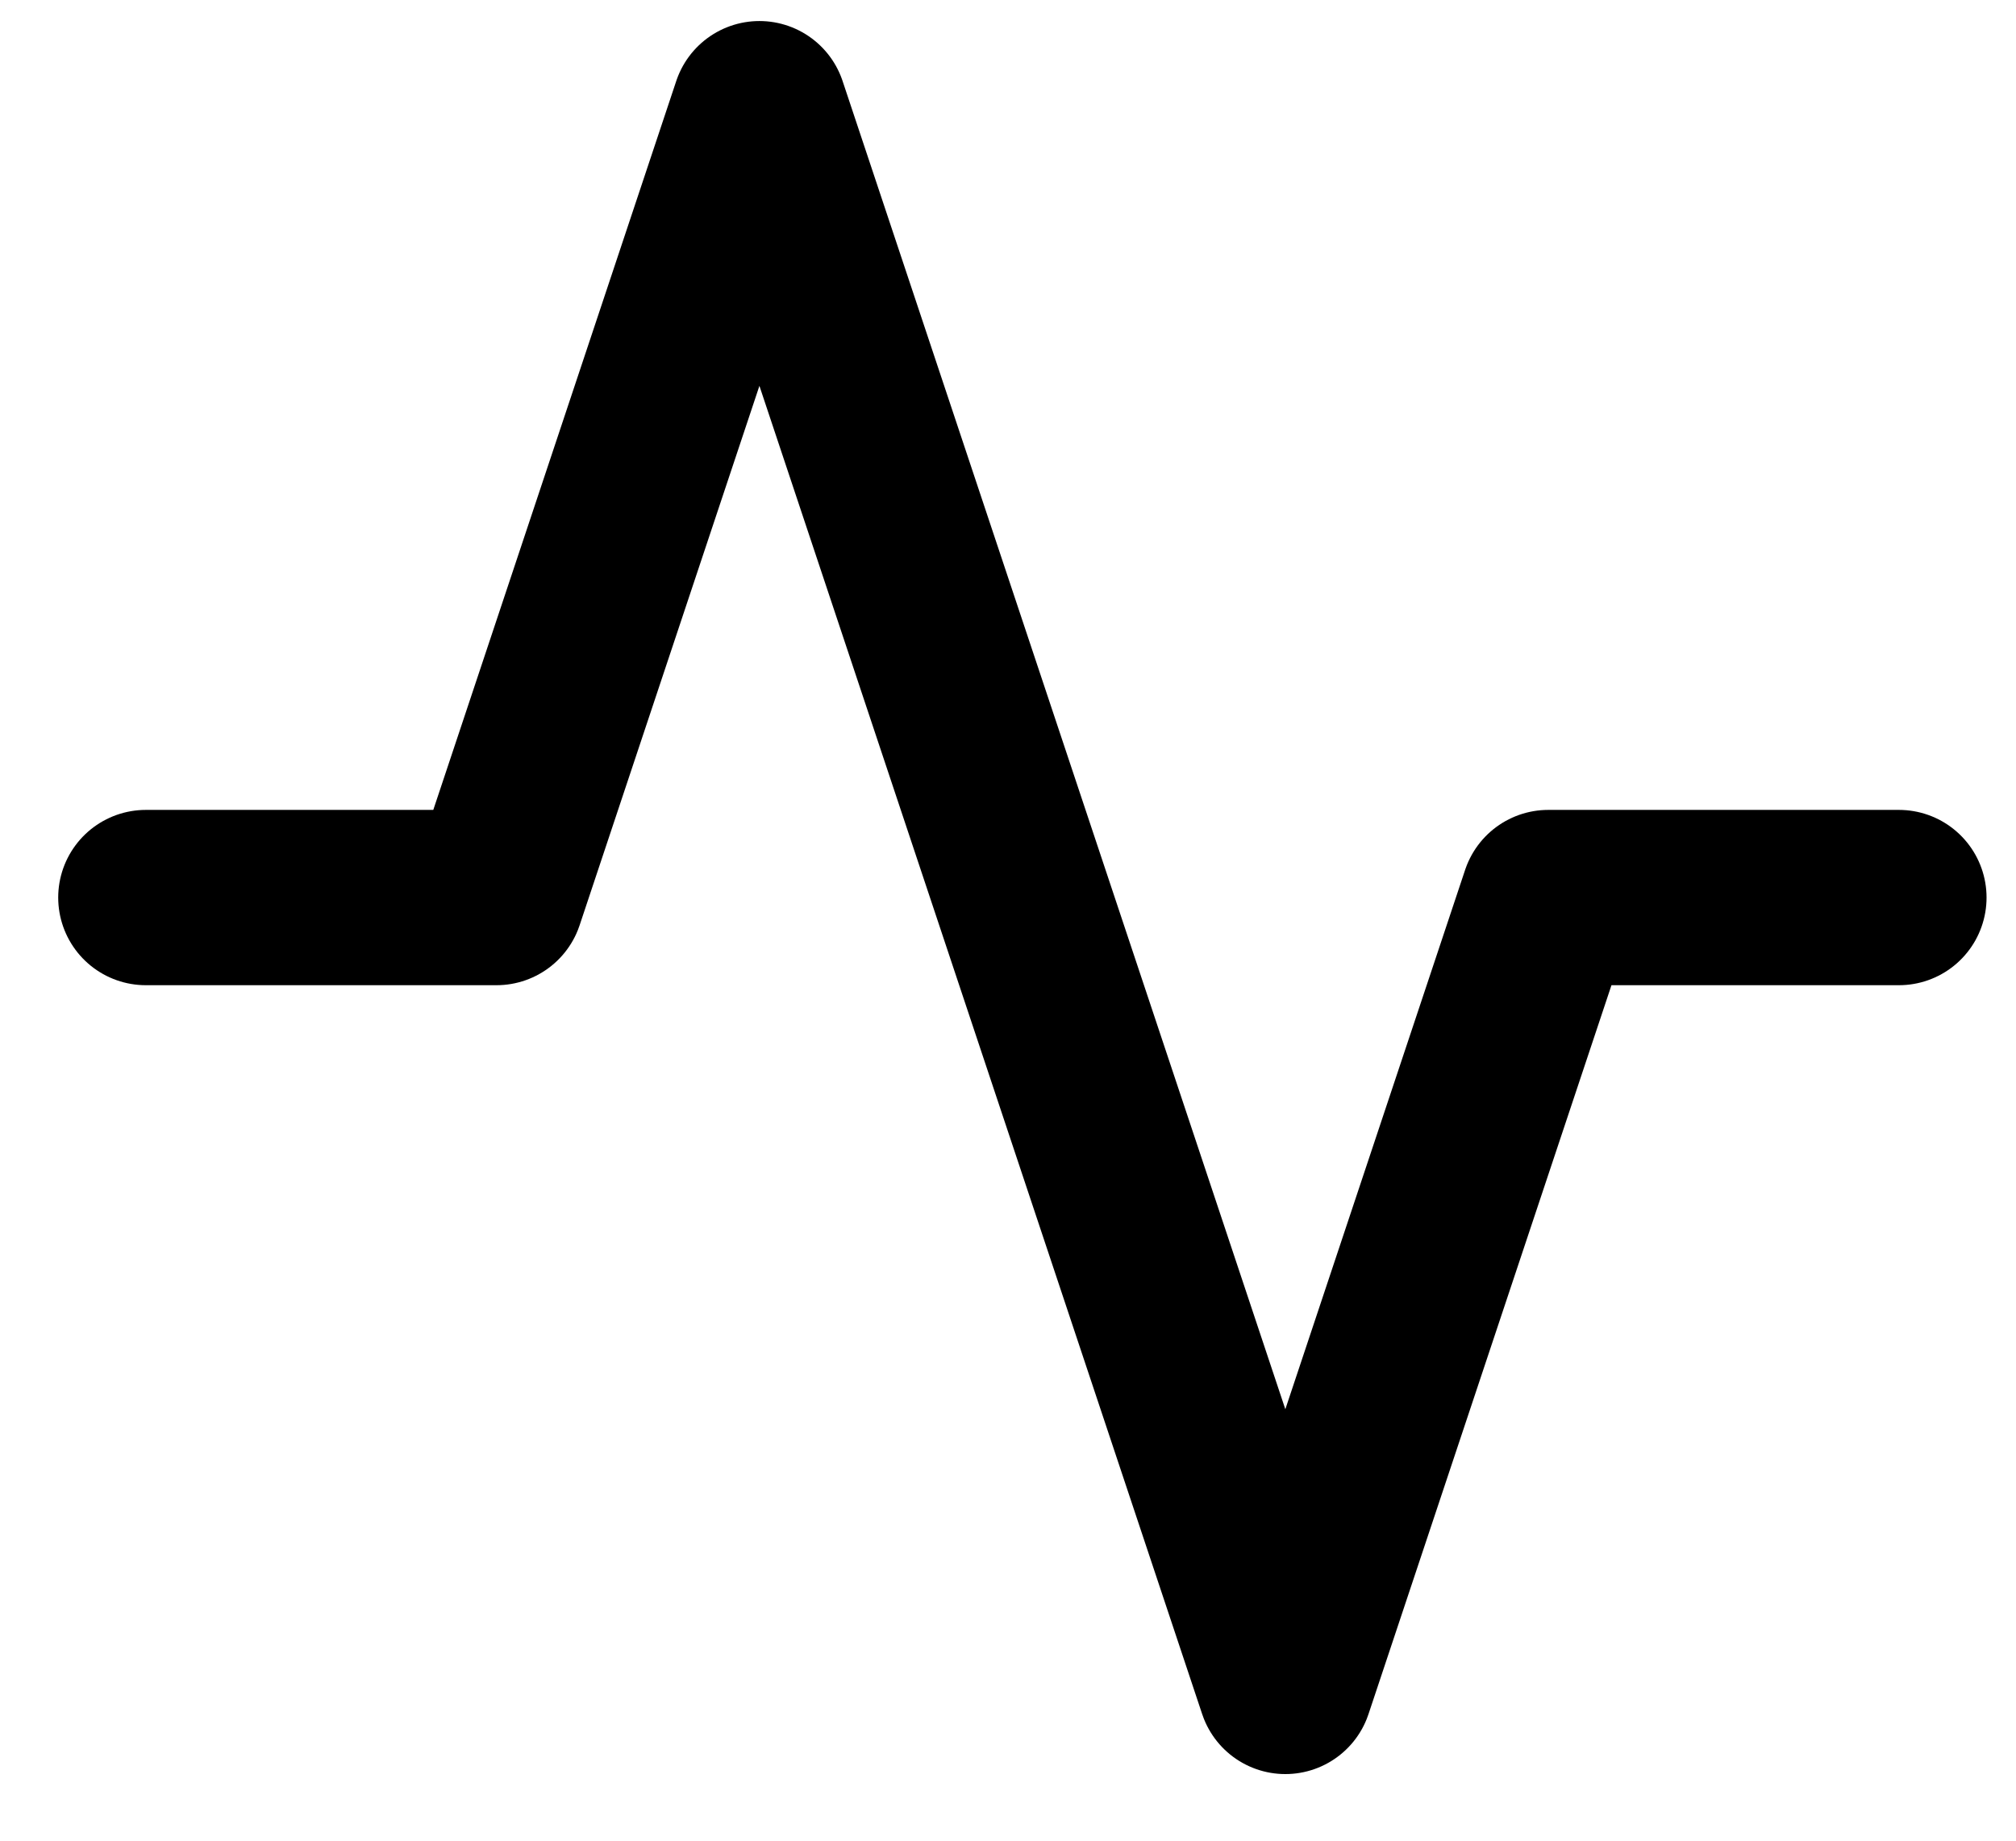 <svg width="23" height="21" viewBox="0 0 23 21" fill="none" xmlns="http://www.w3.org/2000/svg">
<path d="M21.664 10.24H17.664L14.664 19.24L8.664 1.24L5.664 10.24H1.664" stroke="black" stroke-width="2" stroke-linecap="round" stroke-linejoin="round"/>
</svg>
